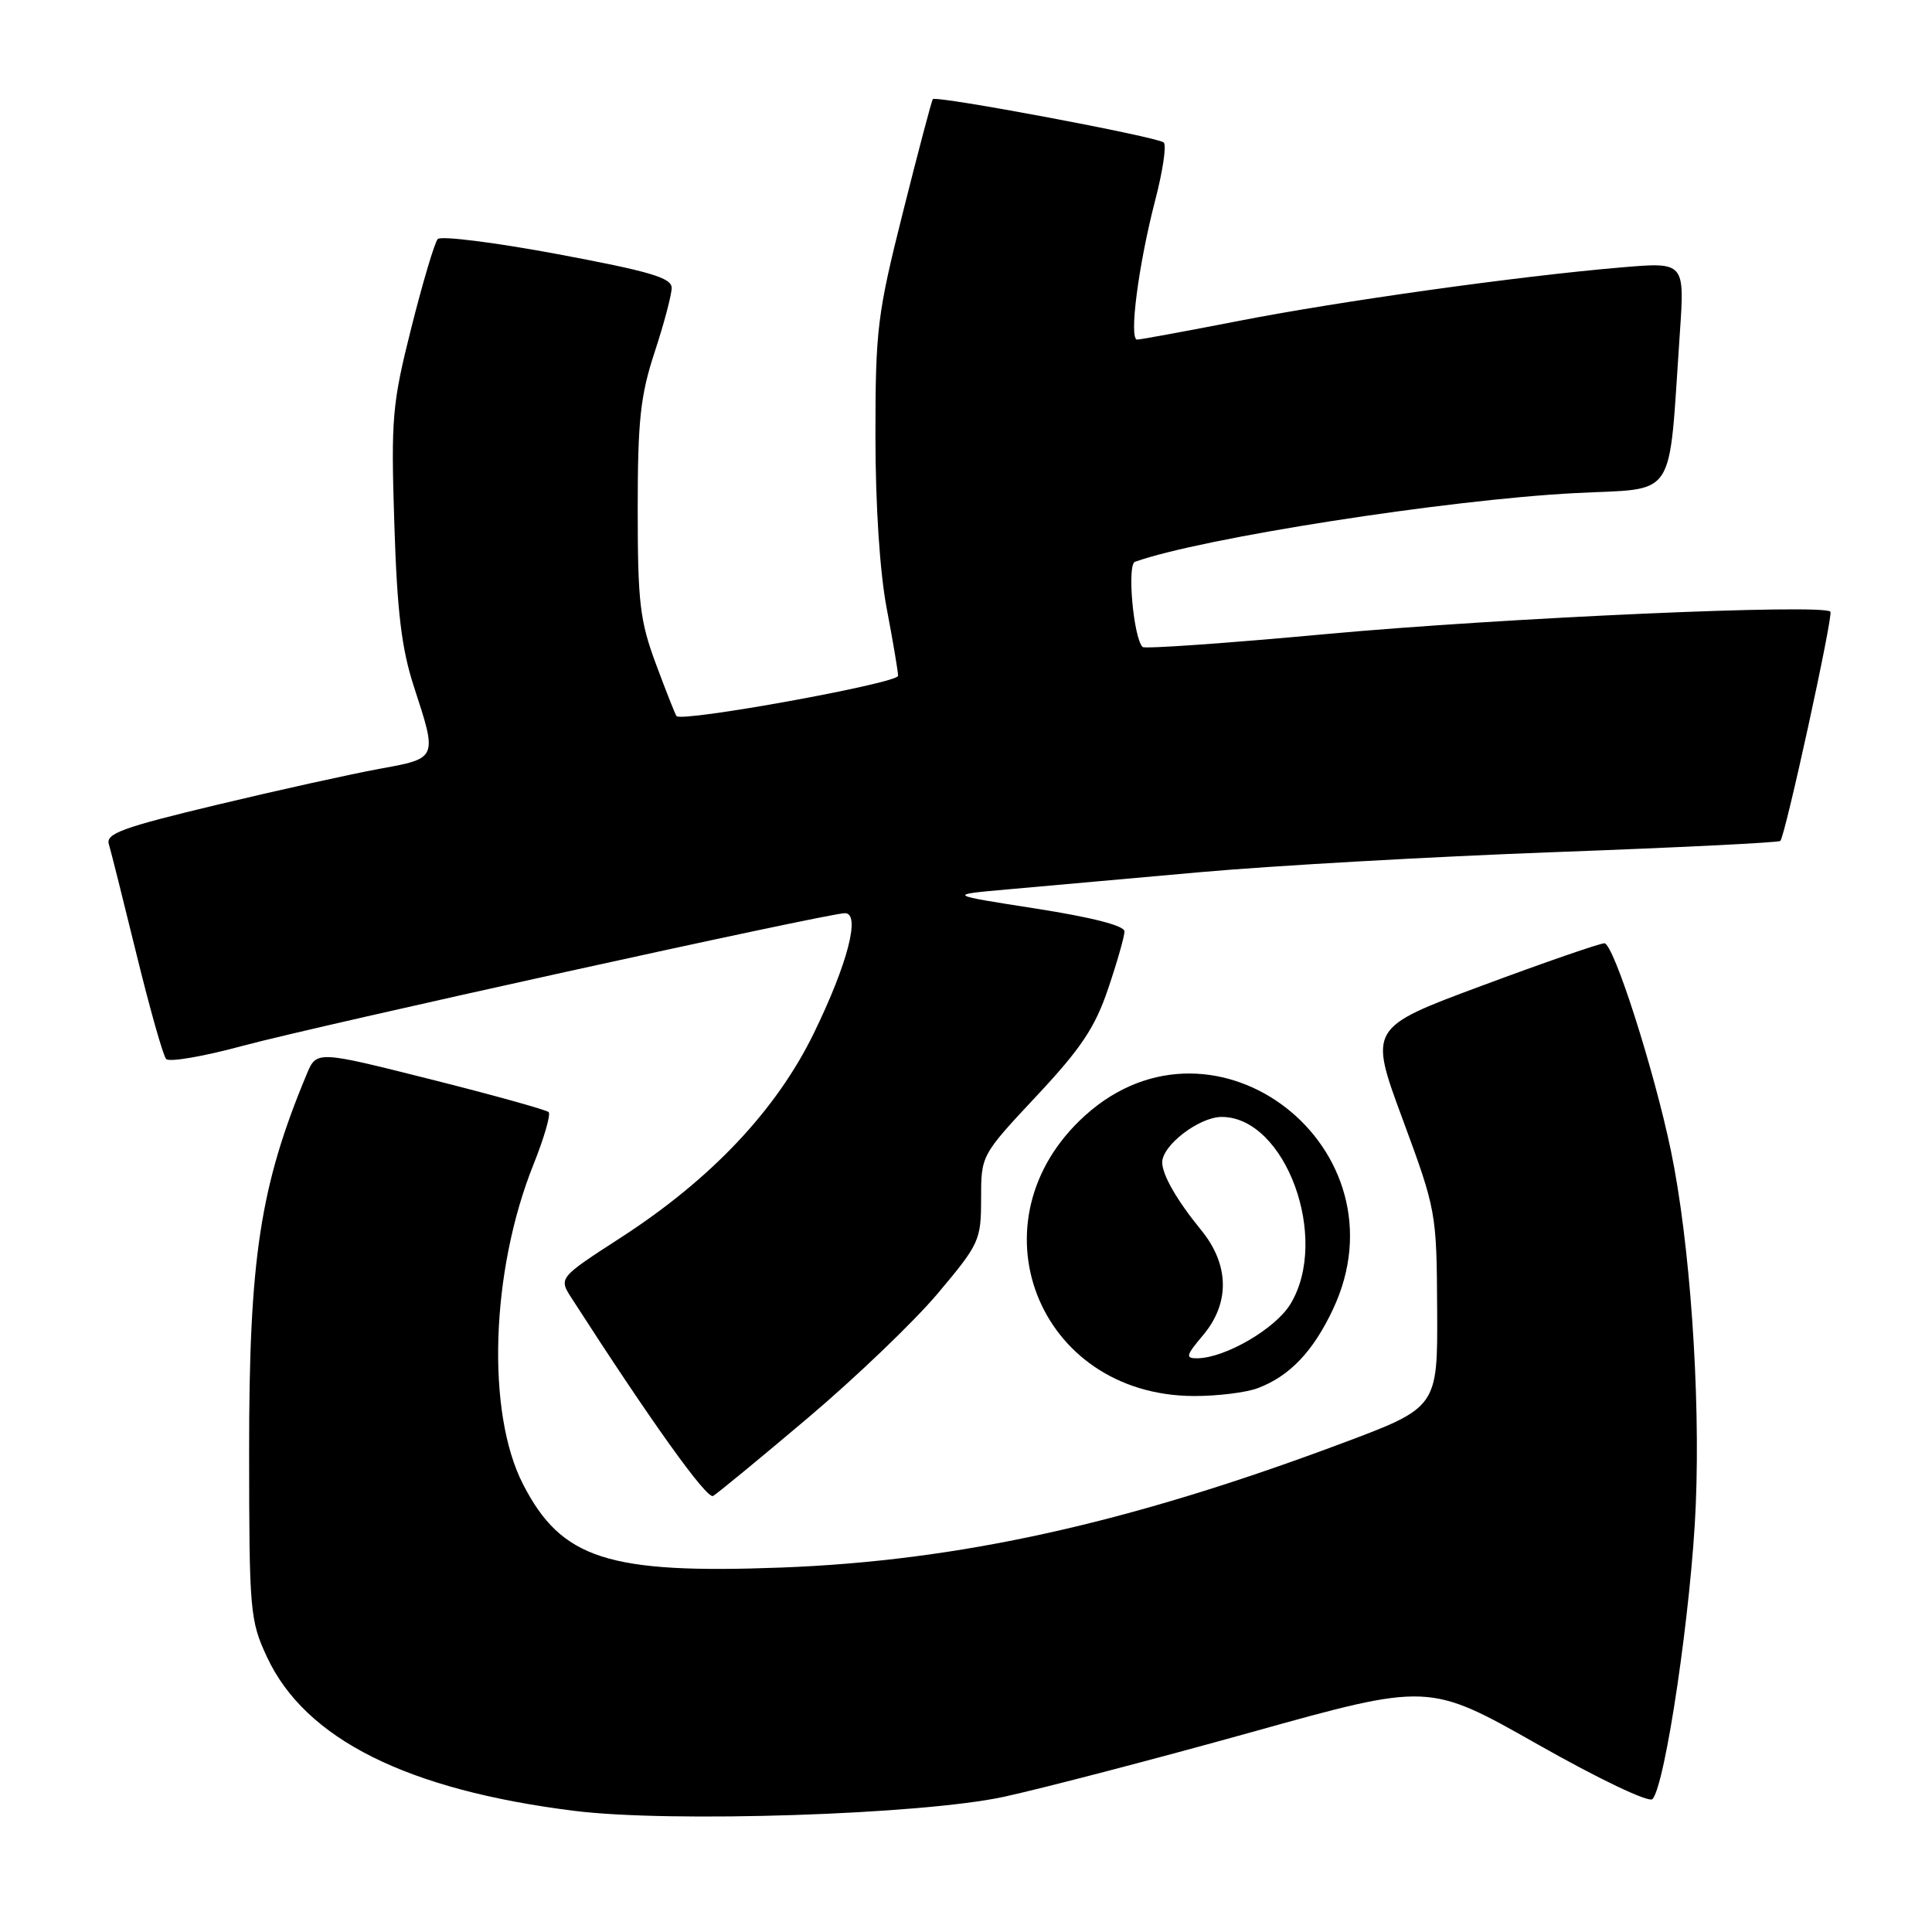 <?xml version="1.0" encoding="UTF-8" standalone="no"?>
<!DOCTYPE svg PUBLIC "-//W3C//DTD SVG 1.1//EN" "http://www.w3.org/Graphics/SVG/1.1/DTD/svg11.dtd" >
<svg xmlns="http://www.w3.org/2000/svg" xmlns:xlink="http://www.w3.org/1999/xlink" version="1.1" viewBox="0 0 256 256">
 <g >
 <path fill="currentColor"
d=" M 133.00 238.09 C 138.22 236.95 153.03 233.09 165.91 229.50 C 189.32 222.97 189.32 222.97 203.72 231.12 C 211.89 235.75 218.48 238.89 218.96 238.39 C 220.67 236.56 224.14 213.01 224.70 199.40 C 225.32 184.51 223.91 164.55 221.41 152.50 C 219.16 141.70 213.81 125.00 212.59 124.99 C 211.99 124.99 204.72 127.50 196.44 130.58 C 181.37 136.18 181.37 136.18 185.87 148.34 C 190.31 160.37 190.36 160.64 190.43 173.50 C 190.50 186.50 190.50 186.50 177.75 191.27 C 149.46 201.86 127.03 206.83 103.49 207.71 C 80.56 208.57 74.38 206.57 69.30 196.66 C 64.42 187.17 65.03 168.43 70.67 154.35 C 72.09 150.81 73.00 147.67 72.70 147.36 C 72.39 147.06 65.35 145.10 57.04 143.01 C 41.94 139.21 41.94 139.21 40.63 142.36 C 34.46 157.17 33.00 166.74 33.01 192.32 C 33.02 213.52 33.12 214.72 35.38 219.57 C 40.44 230.43 53.93 237.18 76.12 239.95 C 88.87 241.54 122.07 240.45 133.00 238.09 Z  M 107.04 187.89 C 113.39 182.52 121.16 175.08 124.29 171.35 C 129.78 164.82 130.00 164.34 130.00 158.82 C 130.00 153.08 130.00 153.08 137.34 145.23 C 143.26 138.91 145.11 136.13 146.84 130.99 C 148.03 127.48 149.00 124.07 149.00 123.41 C 149.00 122.66 144.69 121.55 137.25 120.39 C 125.50 118.56 125.50 118.56 133.50 117.85 C 137.90 117.46 149.38 116.44 159.00 115.57 C 168.62 114.71 189.78 113.51 206.00 112.91 C 222.22 112.31 235.68 111.65 235.90 111.43 C 236.55 110.79 242.91 81.67 242.54 81.06 C 241.87 79.97 199.12 81.86 175.69 84.02 C 162.60 85.23 151.67 86.00 151.40 85.73 C 150.19 84.53 149.32 74.82 150.39 74.44 C 159.23 71.29 191.64 66.23 208.67 65.34 C 222.41 64.62 221.03 66.71 222.59 44.11 C 223.23 34.72 223.23 34.72 214.87 35.43 C 201.27 36.58 177.41 39.92 164.00 42.55 C 157.12 43.89 151.13 44.99 150.68 45.00 C 149.56 45.00 150.85 35.06 153.08 26.50 C 154.08 22.65 154.59 19.22 154.20 18.88 C 153.35 18.13 124.02 12.62 123.60 13.14 C 123.45 13.34 121.67 20.05 119.66 28.06 C 116.25 41.61 116.00 43.65 116.00 57.72 C 116.00 66.99 116.58 75.85 117.50 80.66 C 118.32 84.97 119.00 88.97 119.00 89.55 C 119.00 90.53 90.30 95.74 89.64 94.88 C 89.47 94.67 88.25 91.58 86.92 88.00 C 84.79 82.27 84.50 79.85 84.50 67.50 C 84.50 55.68 84.85 52.43 86.75 46.64 C 87.99 42.87 89.00 39.05 89.00 38.14 C 89.00 36.81 86.10 35.96 73.87 33.67 C 65.56 32.12 58.41 31.22 58.00 31.68 C 57.59 32.13 56.02 37.41 54.51 43.40 C 51.96 53.54 51.80 55.37 52.25 69.40 C 52.62 81.10 53.21 85.96 54.85 91.00 C 57.97 100.56 58.01 100.47 50.25 101.88 C 46.54 102.56 36.85 104.70 28.71 106.65 C 16.31 109.62 14.00 110.45 14.42 111.84 C 14.69 112.75 16.35 119.35 18.10 126.50 C 19.85 133.65 21.61 139.87 22.01 140.32 C 22.41 140.77 26.96 139.99 32.12 138.59 C 41.84 135.96 109.72 121.00 111.96 121.00 C 114.06 121.00 112.33 127.68 107.86 136.86 C 102.89 147.08 94.25 156.23 82.26 163.99 C 74.01 169.33 74.01 169.33 75.76 172.04 C 86.26 188.36 93.67 198.71 94.49 198.22 C 95.05 197.90 100.70 193.25 107.04 187.89 Z  M 166.68 183.93 C 170.89 182.34 173.99 179.08 176.62 173.50 C 186.66 152.22 161.08 132.21 143.79 147.80 C 128.41 161.67 137.41 184.90 158.18 184.98 C 161.31 184.99 165.14 184.52 166.68 183.93 Z  M 159.41 176.92 C 163.00 172.66 162.90 167.56 159.15 162.98 C 155.95 159.07 154.00 155.67 154.00 154.02 C 154.00 151.75 158.91 148.00 161.88 148.00 C 170.34 148.00 176.26 164.14 170.98 172.81 C 168.98 176.08 162.36 179.93 158.66 179.98 C 157.04 180.00 157.13 179.63 159.41 176.92 Z "/>
</g>
</svg>